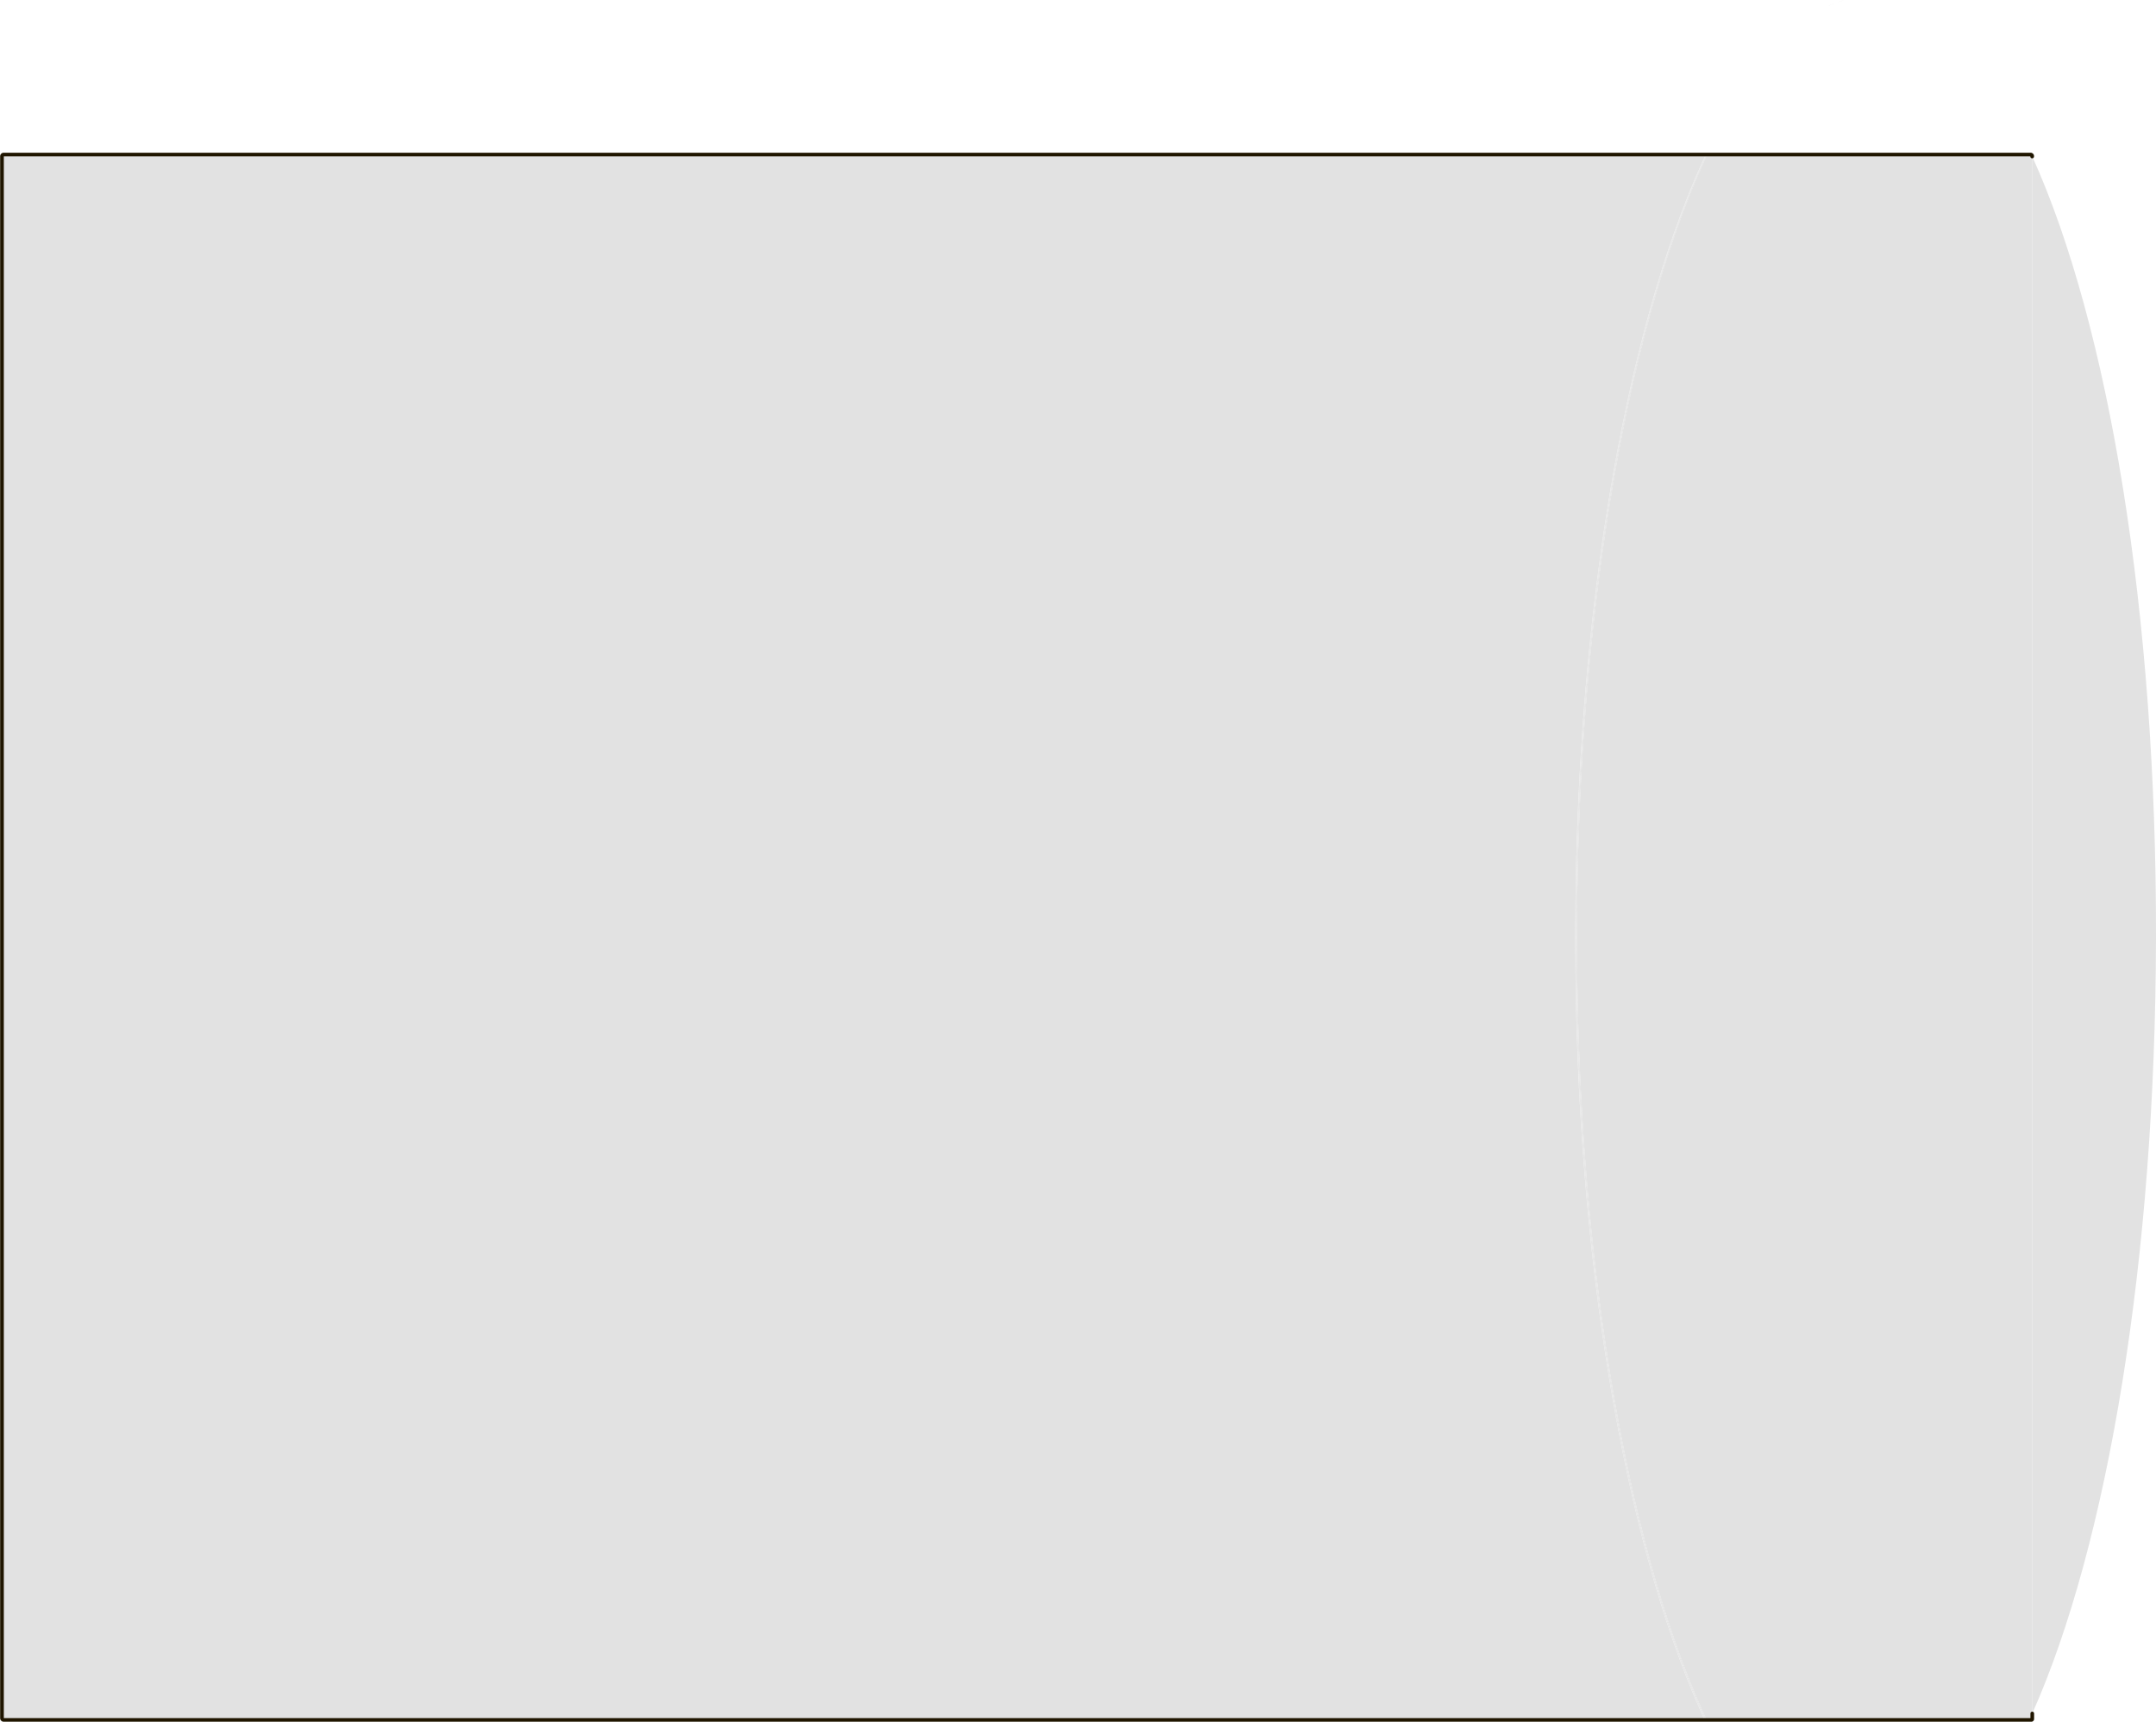 <svg xmlns="http://www.w3.org/2000/svg" viewBox="0 0 586.67 468.56"><title>Ресурс 2</title><g id="Слой_2" data-name="Слой 2"><g id="Слой_1-2" data-name="Слой 1"><path d="M553,42.59c20.81,46,33.83,124,33.67,212.57-.15,87.66-13.12,165-33.67,211.16Z" fill="#e2e2e2"/><path d="M553,467.23v.58a.25.25,0,0,1-.25.25h-.13C552.75,467.79,552.87,467.51,553,467.23Z" fill="#e2e2e2"/><path d="M553,466.78v.45c-.13.28-.25.56-.38.83h-.2C552.62,467.64,552.81,467.21,553,466.78Z" fill="#e2e2e2"/><path d="M553,466.46v.32c-.19.43-.38.86-.58,1.28h-.14C552.52,467.54,552.76,467,553,466.46Z" fill="#e2e2e2"/><path d="M553,466.32v.14c-.24.54-.48,1.08-.72,1.6h-.06Q552.61,467.21,553,466.32Z" fill="#e2e2e2"/><path d="M553,42.59V466.32q-.39.89-.78,1.74H464.37C443.12,422.2,429.12,344,429.12,255c0-89.23,14.1-167.22,35.46-213h88a.39.39,0,0,1,.26.09C552.87,42.29,552.93,42.44,553,42.59Z" fill="#e2e2e2"/><path d="M553,42.52v.07c-.07-.15-.13-.3-.2-.44a.2.2,0,0,1,.11.11.47.47,0,0,1,.06.15A.14.14,0,0,1,553,42.52Z" fill="#e2e2e2"/><path d="M553,42.41a.47.47,0,0,0-.06-.15A.22.22,0,0,1,553,42.41Z" fill="#e2e2e2"/><path d="M501.94,0l-.29.09L501,.3a30.07,30.07,0,0,0-5.25,2.15c.72-.38,1.43-.73,2.15-1,.33-.15.66-.28,1-.41A27.92,27.92,0,0,1,501.94,0Z" fill="#e2e2e2"/><path d="M464.38,42.06h.2c-21.36,45.76-35.46,123.75-35.46,213,0,89,14,167.16,35.25,213h-.22c-21.24-45.86-35.24-124.06-35.24-213C428.91,165.82,443,87.82,464.38,42.06Z" fill="#e2e2e2"/><path d="M464.24,42.06h.14c-21.37,45.76-35.47,123.76-35.47,213,0,88.94,14,167.14,35.24,213h-.23c-21.22-45.88-35.2-124-35.2-212.9C428.72,165.85,442.84,87.81,464.24,42.06Z" fill="#e2e2e2"/><path d="M464.17,42.06h.07c-21.4,45.75-35.52,123.79-35.52,213.1,0,88.88,14,167,35.2,212.9h-.07c-21.21-45.88-35.19-124-35.19-212.9C428.66,165.85,442.78,87.81,464.17,42.06Z" fill="#e2e2e2"/><path d="M1,42.06H464.17c-21.39,45.75-35.51,123.79-35.51,213.1,0,88.88,14,167,35.19,212.9H1a.47.47,0,0,1-.46-.46V42.52A.47.47,0,0,1,1,42.06Z" fill="#e2e2e2"/><path d="M553,466.32v1.49a.25.25,0,0,1-.25.25H1a.47.47,0,0,1-.46-.46V42.52A.47.47,0,0,1,1,42.06H552.54a.39.39,0,0,1,.26.09.2.2,0,0,1,.11.11.22.22,0,0,1,.06.15.14.14,0,0,1,0,.11v.07" fill="none" stroke="#201600" stroke-linecap="round" stroke-miterlimit="10"/></g></g></svg>
